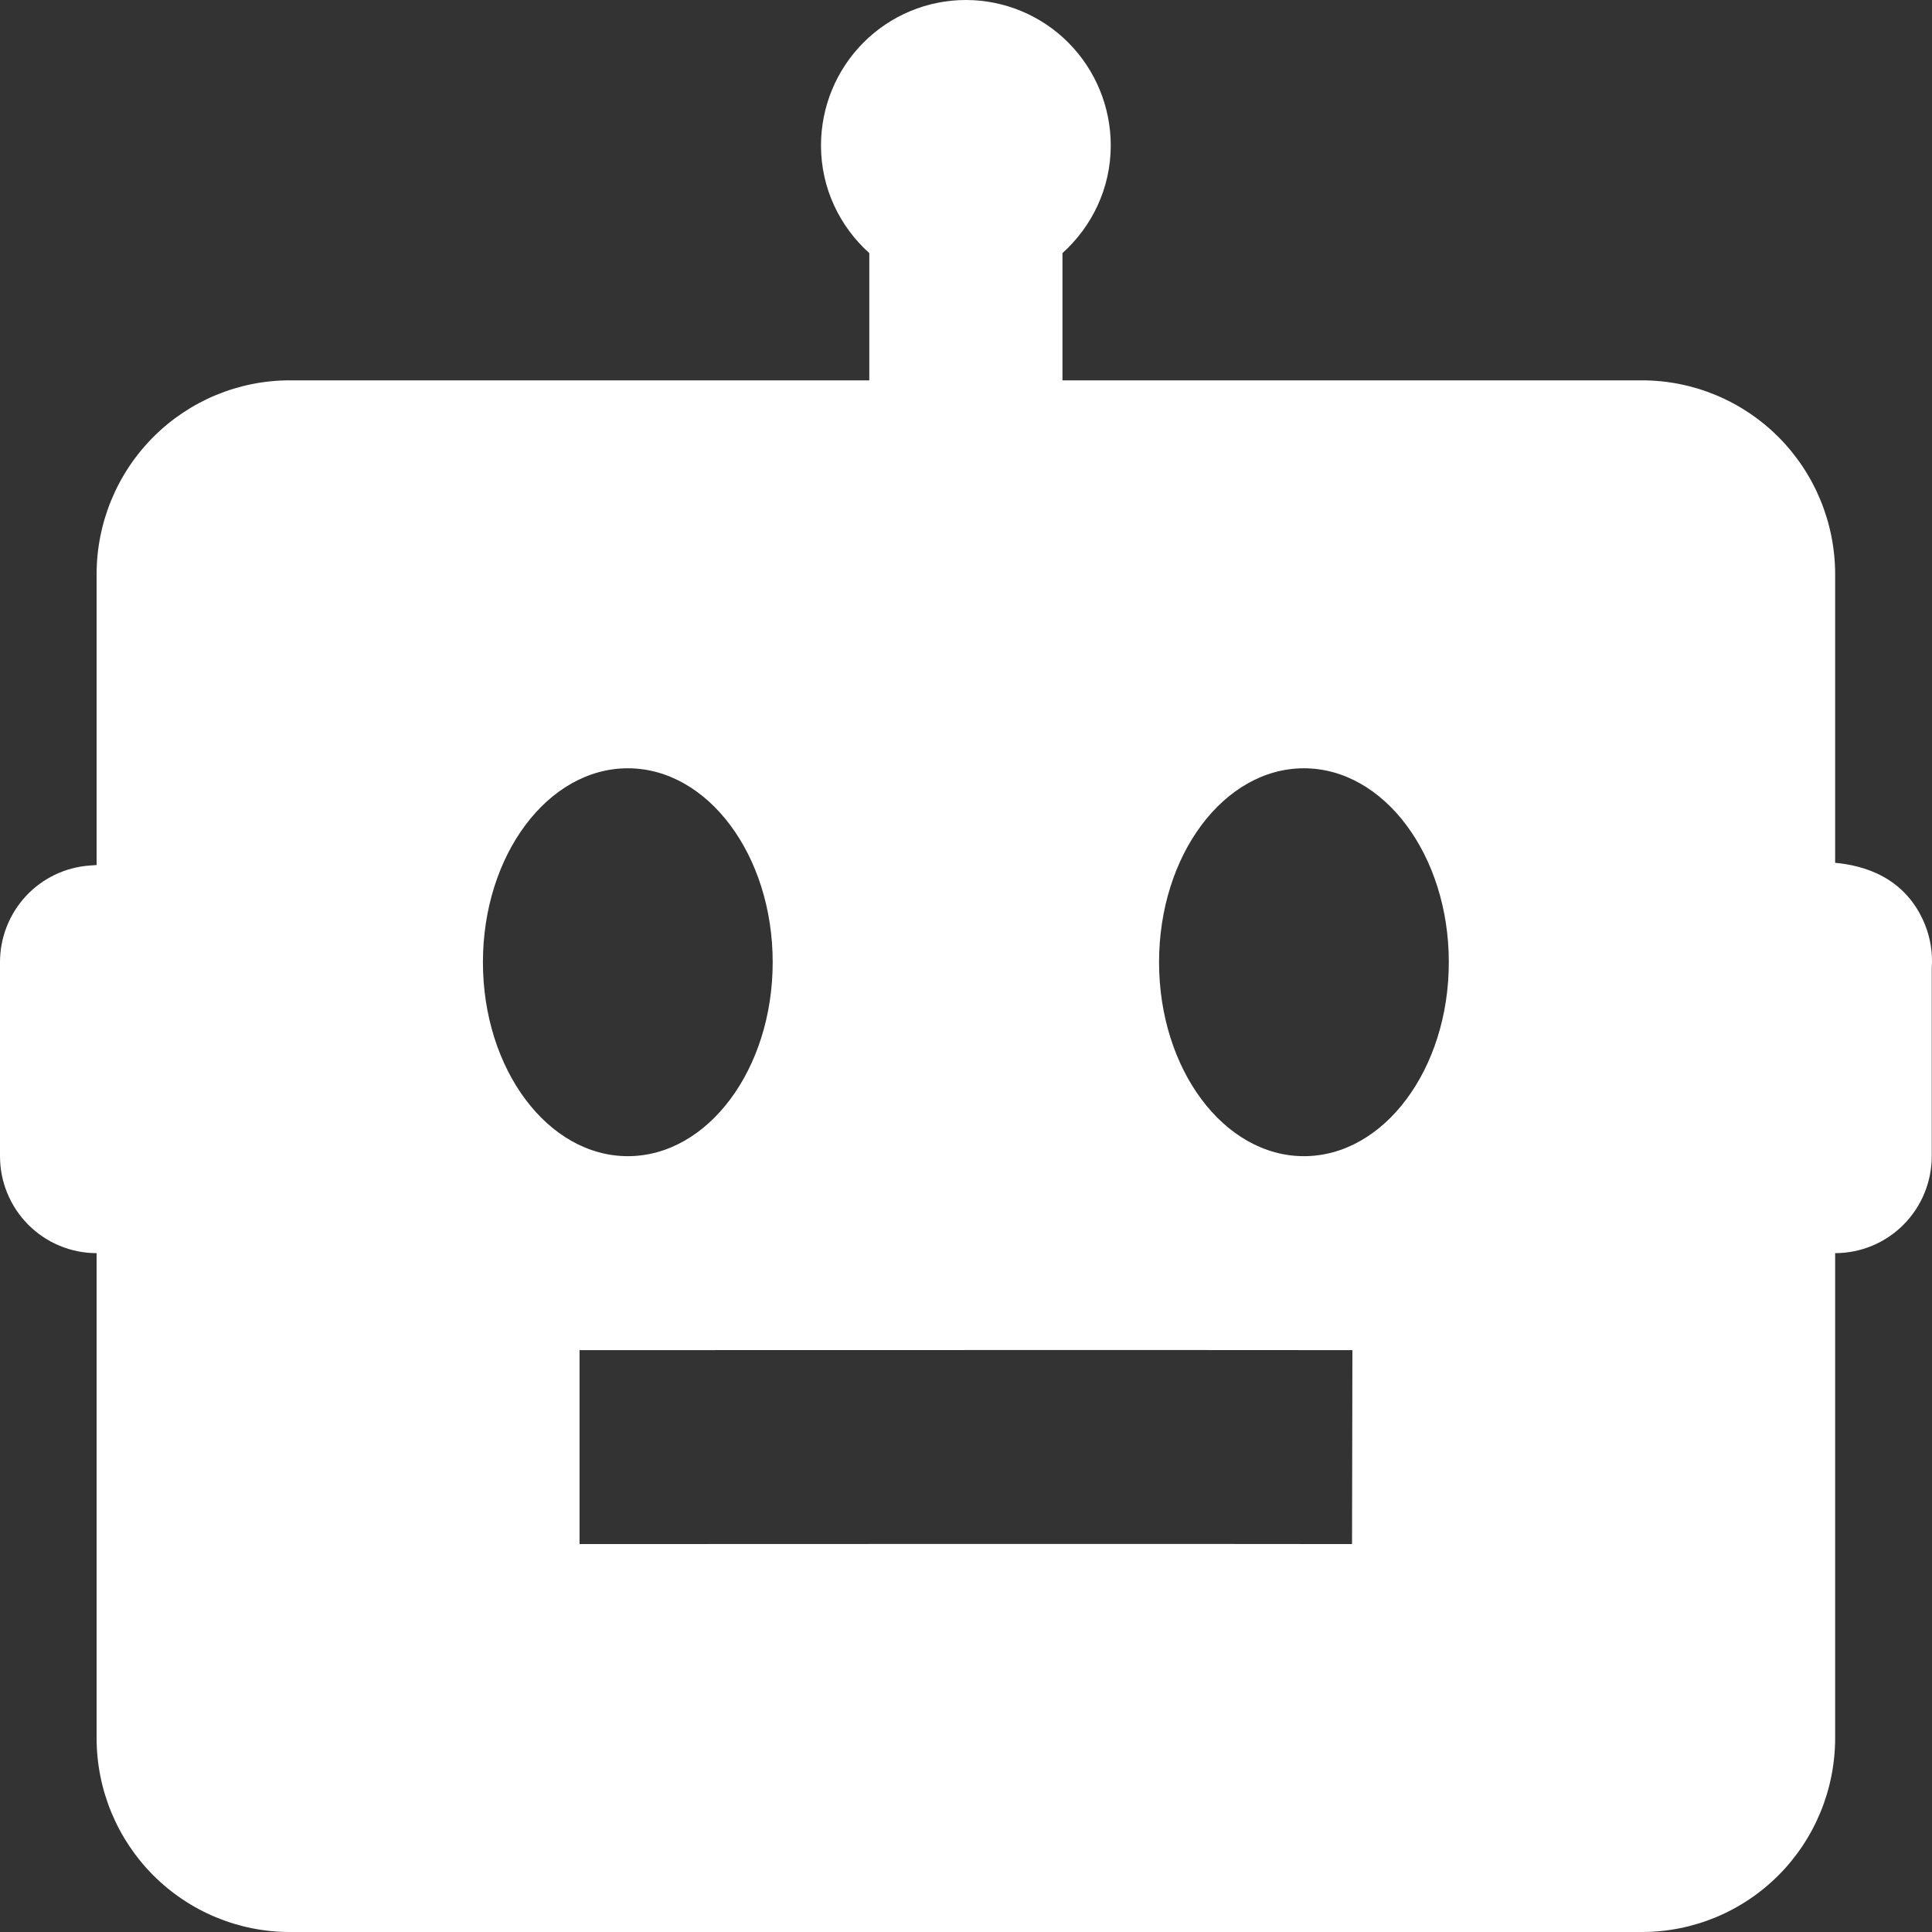 <svg width="53" height="53" viewBox="0 0 53 53" fill="none" xmlns="http://www.w3.org/2000/svg">
<rect x="0" y="0" width="53" height="53" fill="#333333" stroke="none"/>
<path d="M50.343 23.669V15.755C50.343 14.344 49.785 12.99 48.791 11.992C47.797 10.995 46.449 10.434 45.044 10.434H29.146V6.944C29.954 6.215 30.471 5.166 30.471 3.991C30.471 2.932 30.052 1.917 29.307 1.169C28.561 0.42 27.55 0 26.496 0C25.442 0 24.431 0.42 23.686 1.169C22.941 1.917 22.522 2.932 22.522 3.991C22.522 5.166 23.038 6.215 23.847 6.944V10.434H7.949C6.543 10.434 5.196 10.995 4.202 11.992C3.208 12.99 2.65 14.344 2.65 15.755V23.73L2.459 23.744C1.791 23.792 1.166 24.092 0.709 24.584C0.253 25.076 -0 25.724 3.67643e-07 26.396V31.717C3.67643e-07 32.423 0.279 33.099 0.776 33.598C1.273 34.097 1.947 34.377 2.65 34.377V47.679C2.65 49.09 3.208 50.444 4.202 51.442C5.196 52.439 6.543 53 7.949 53H45.044C46.449 53 47.797 52.439 48.791 51.442C49.785 50.444 50.343 49.09 50.343 47.679V34.377C51.046 34.377 51.72 34.097 52.217 33.598C52.714 33.099 52.993 32.423 52.993 31.717V26.561C53.023 26.148 52.958 25.734 52.802 25.351C52.267 24.052 51.119 23.741 50.343 23.669ZM13.248 26.396C13.248 23.459 15.029 21.076 17.223 21.076C19.416 21.076 21.197 23.459 21.197 26.396C21.197 29.333 19.416 31.717 17.223 31.717C15.029 31.717 13.248 29.333 13.248 26.396ZM37.09 42.358C34.437 42.35 15.898 42.358 15.898 42.358V37.038C15.898 37.038 34.448 37.032 37.1 37.038L37.09 42.358ZM35.77 31.717C33.576 31.717 31.796 29.333 31.796 26.396C31.796 23.459 33.576 21.076 35.77 21.076C37.964 21.076 39.745 23.459 39.745 26.396C39.745 29.333 37.964 31.717 35.77 31.717Z" fill="white"/>
</svg>

